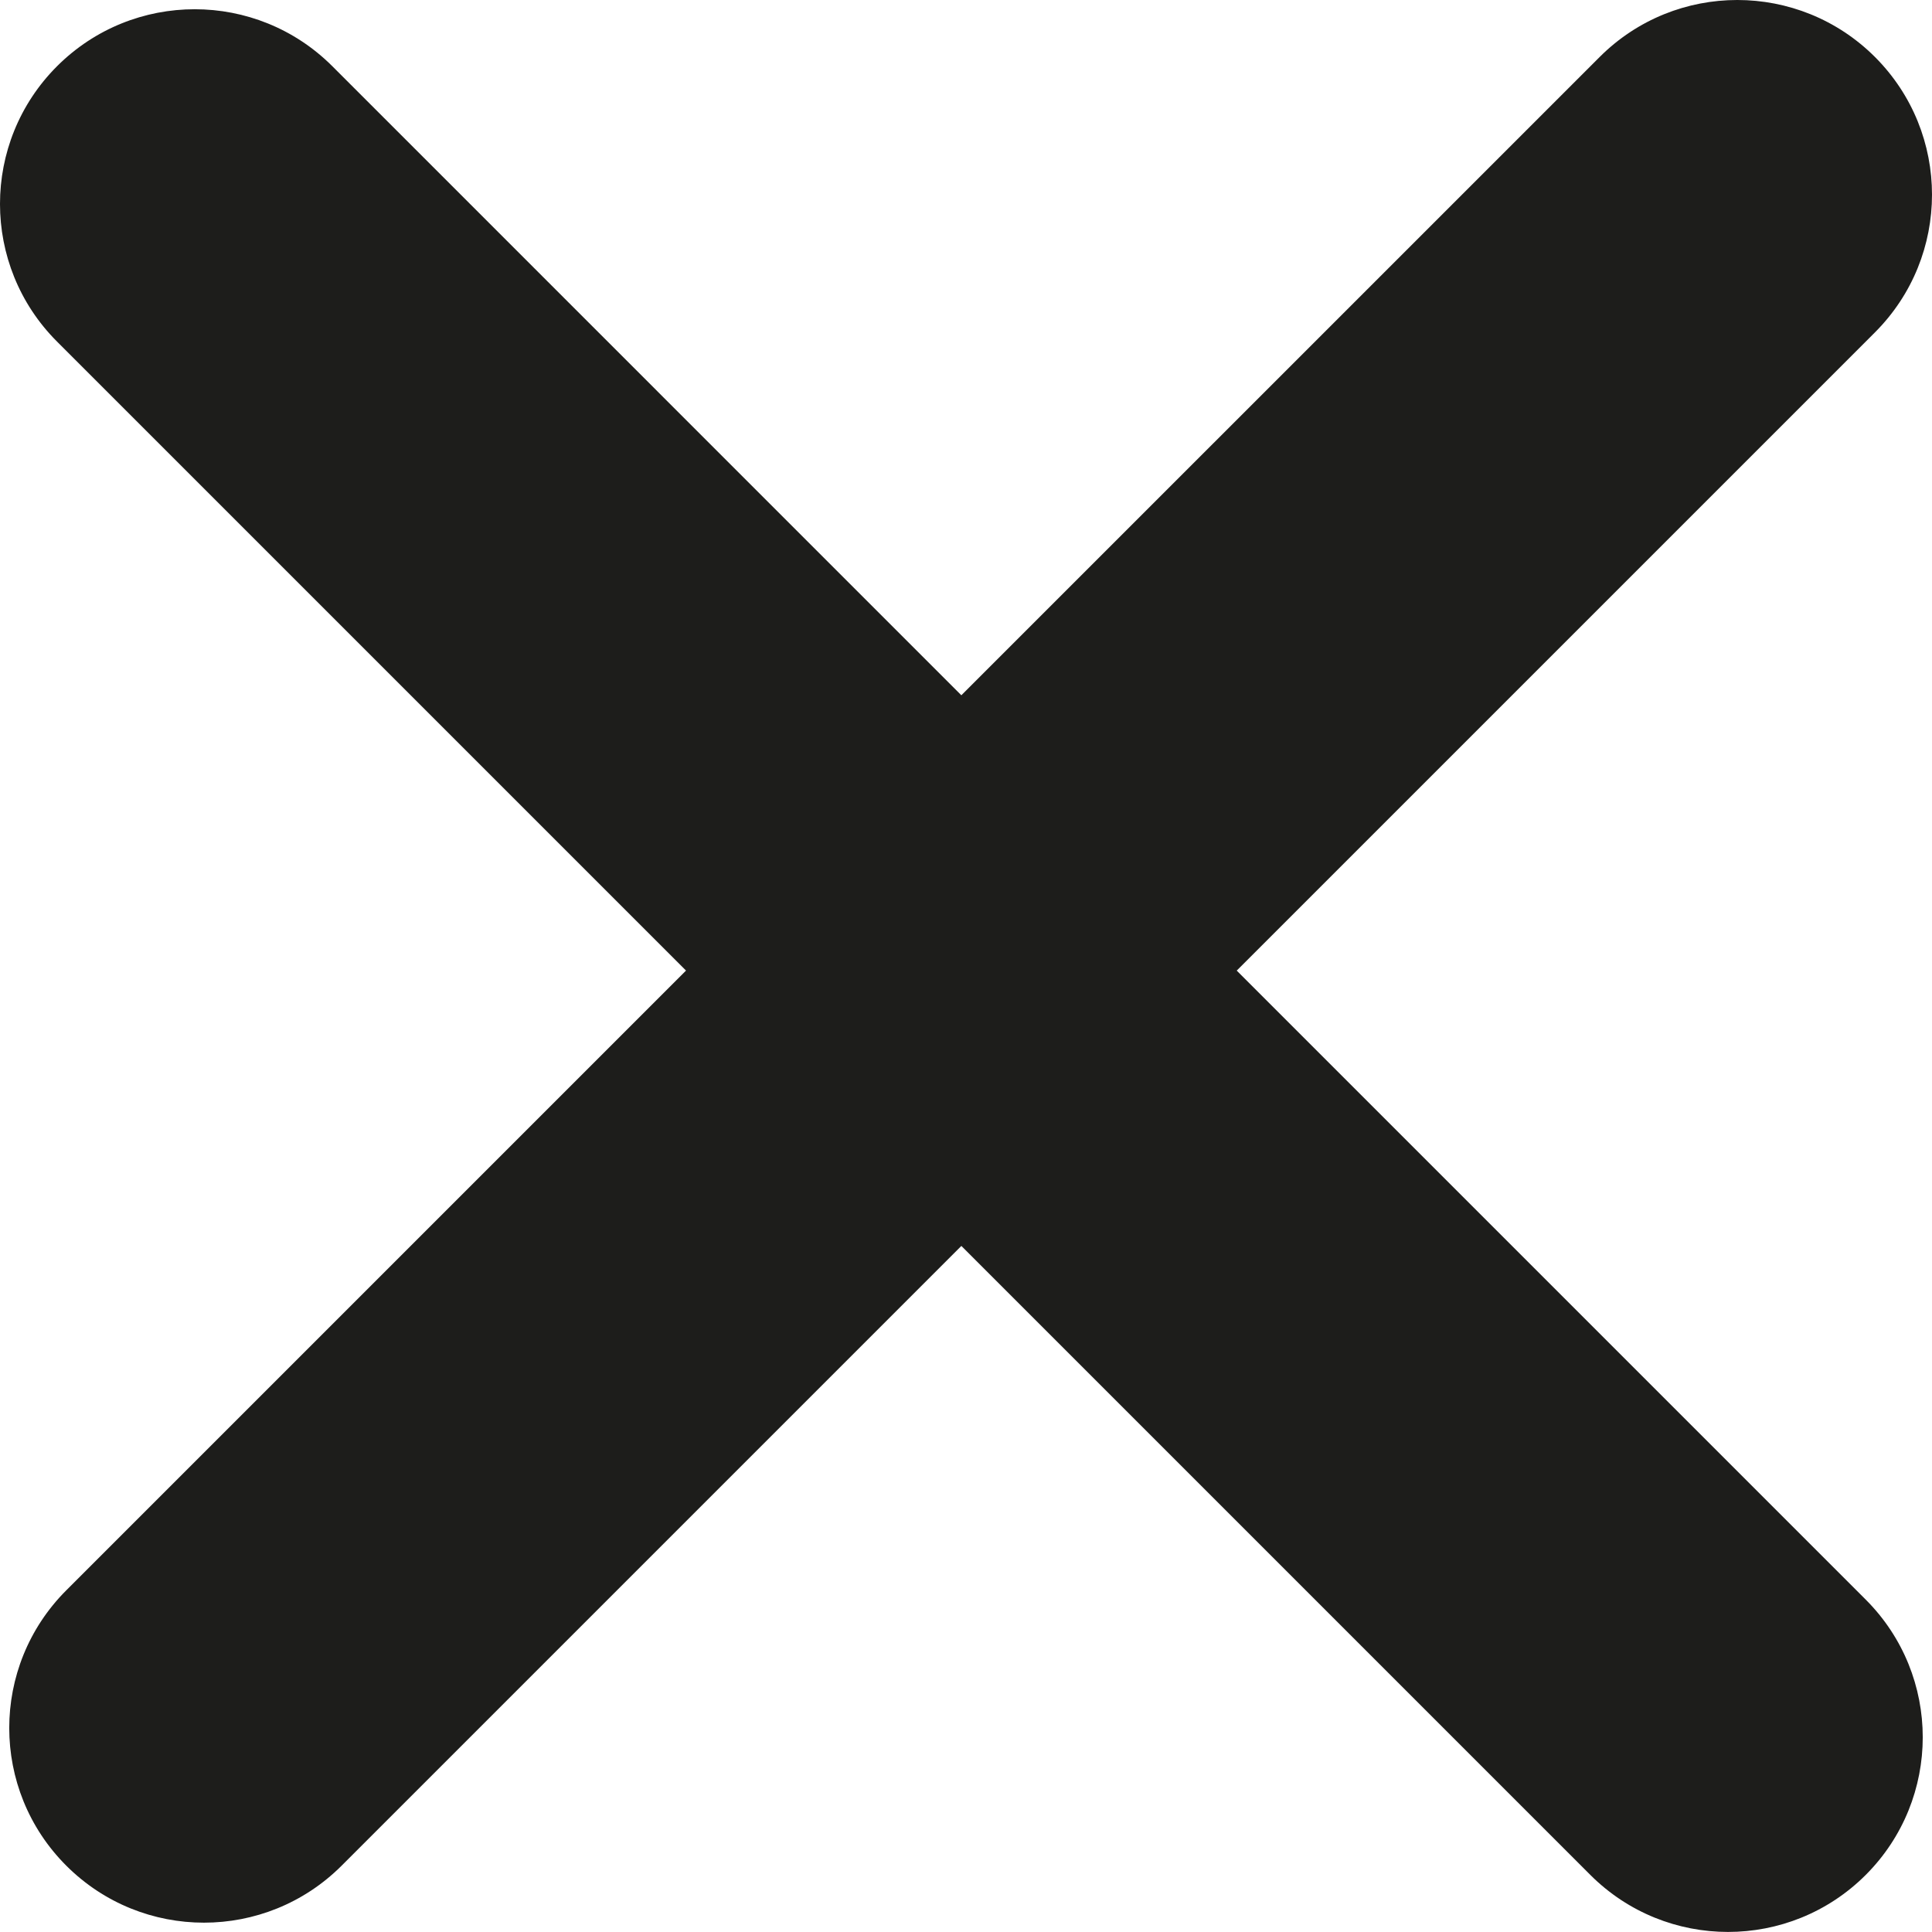 <?xml version="1.0" encoding="utf-8"?>
<!-- Generator: Adobe Illustrator 16.0.0, SVG Export Plug-In . SVG Version: 6.00 Build 0)  -->
<!DOCTYPE svg PUBLIC "-//W3C//DTD SVG 1.1//EN" "http://www.w3.org/Graphics/SVG/1.1/DTD/svg11.dtd">
<svg version="1.1" id="Capa_1" xmlns="http://www.w3.org/2000/svg" xmlns:xlink="http://www.w3.org/1999/xlink" x="0px" y="0px"
	 width="292.596px" height="292.586px" viewBox="133.566 333.845 292.596 292.586"
	 enable-background="new 133.566 333.845 292.596 292.586" xml:space="preserve">
<g>
	<path fill="#1D1D1B" d="M417.526,342.478c-11.519-11.511-30.185-11.511-41.699,0l-96.667,96.663l-95.259-95.264
		c-11.515-11.511-30.181-11.511-41.699,0c-11.515,11.519-11.515,30.185,0,41.699l95.259,95.259l-93.859,93.86
		c-11.515,11.519-11.515,30.184,0,41.698c5.759,5.756,13.303,8.634,20.852,8.634c7.544,0,15.092-2.878,20.852-8.634l93.855-93.855
		l95.259,95.26c5.759,5.755,13.304,8.633,20.852,8.633c7.544,0,15.092-2.878,20.852-8.633c11.515-11.519,11.515-30.185,0-41.699
		l-95.26-95.26l96.663-96.662C429.041,372.658,429.041,353.992,417.526,342.478z"/>
</g>
</svg>

